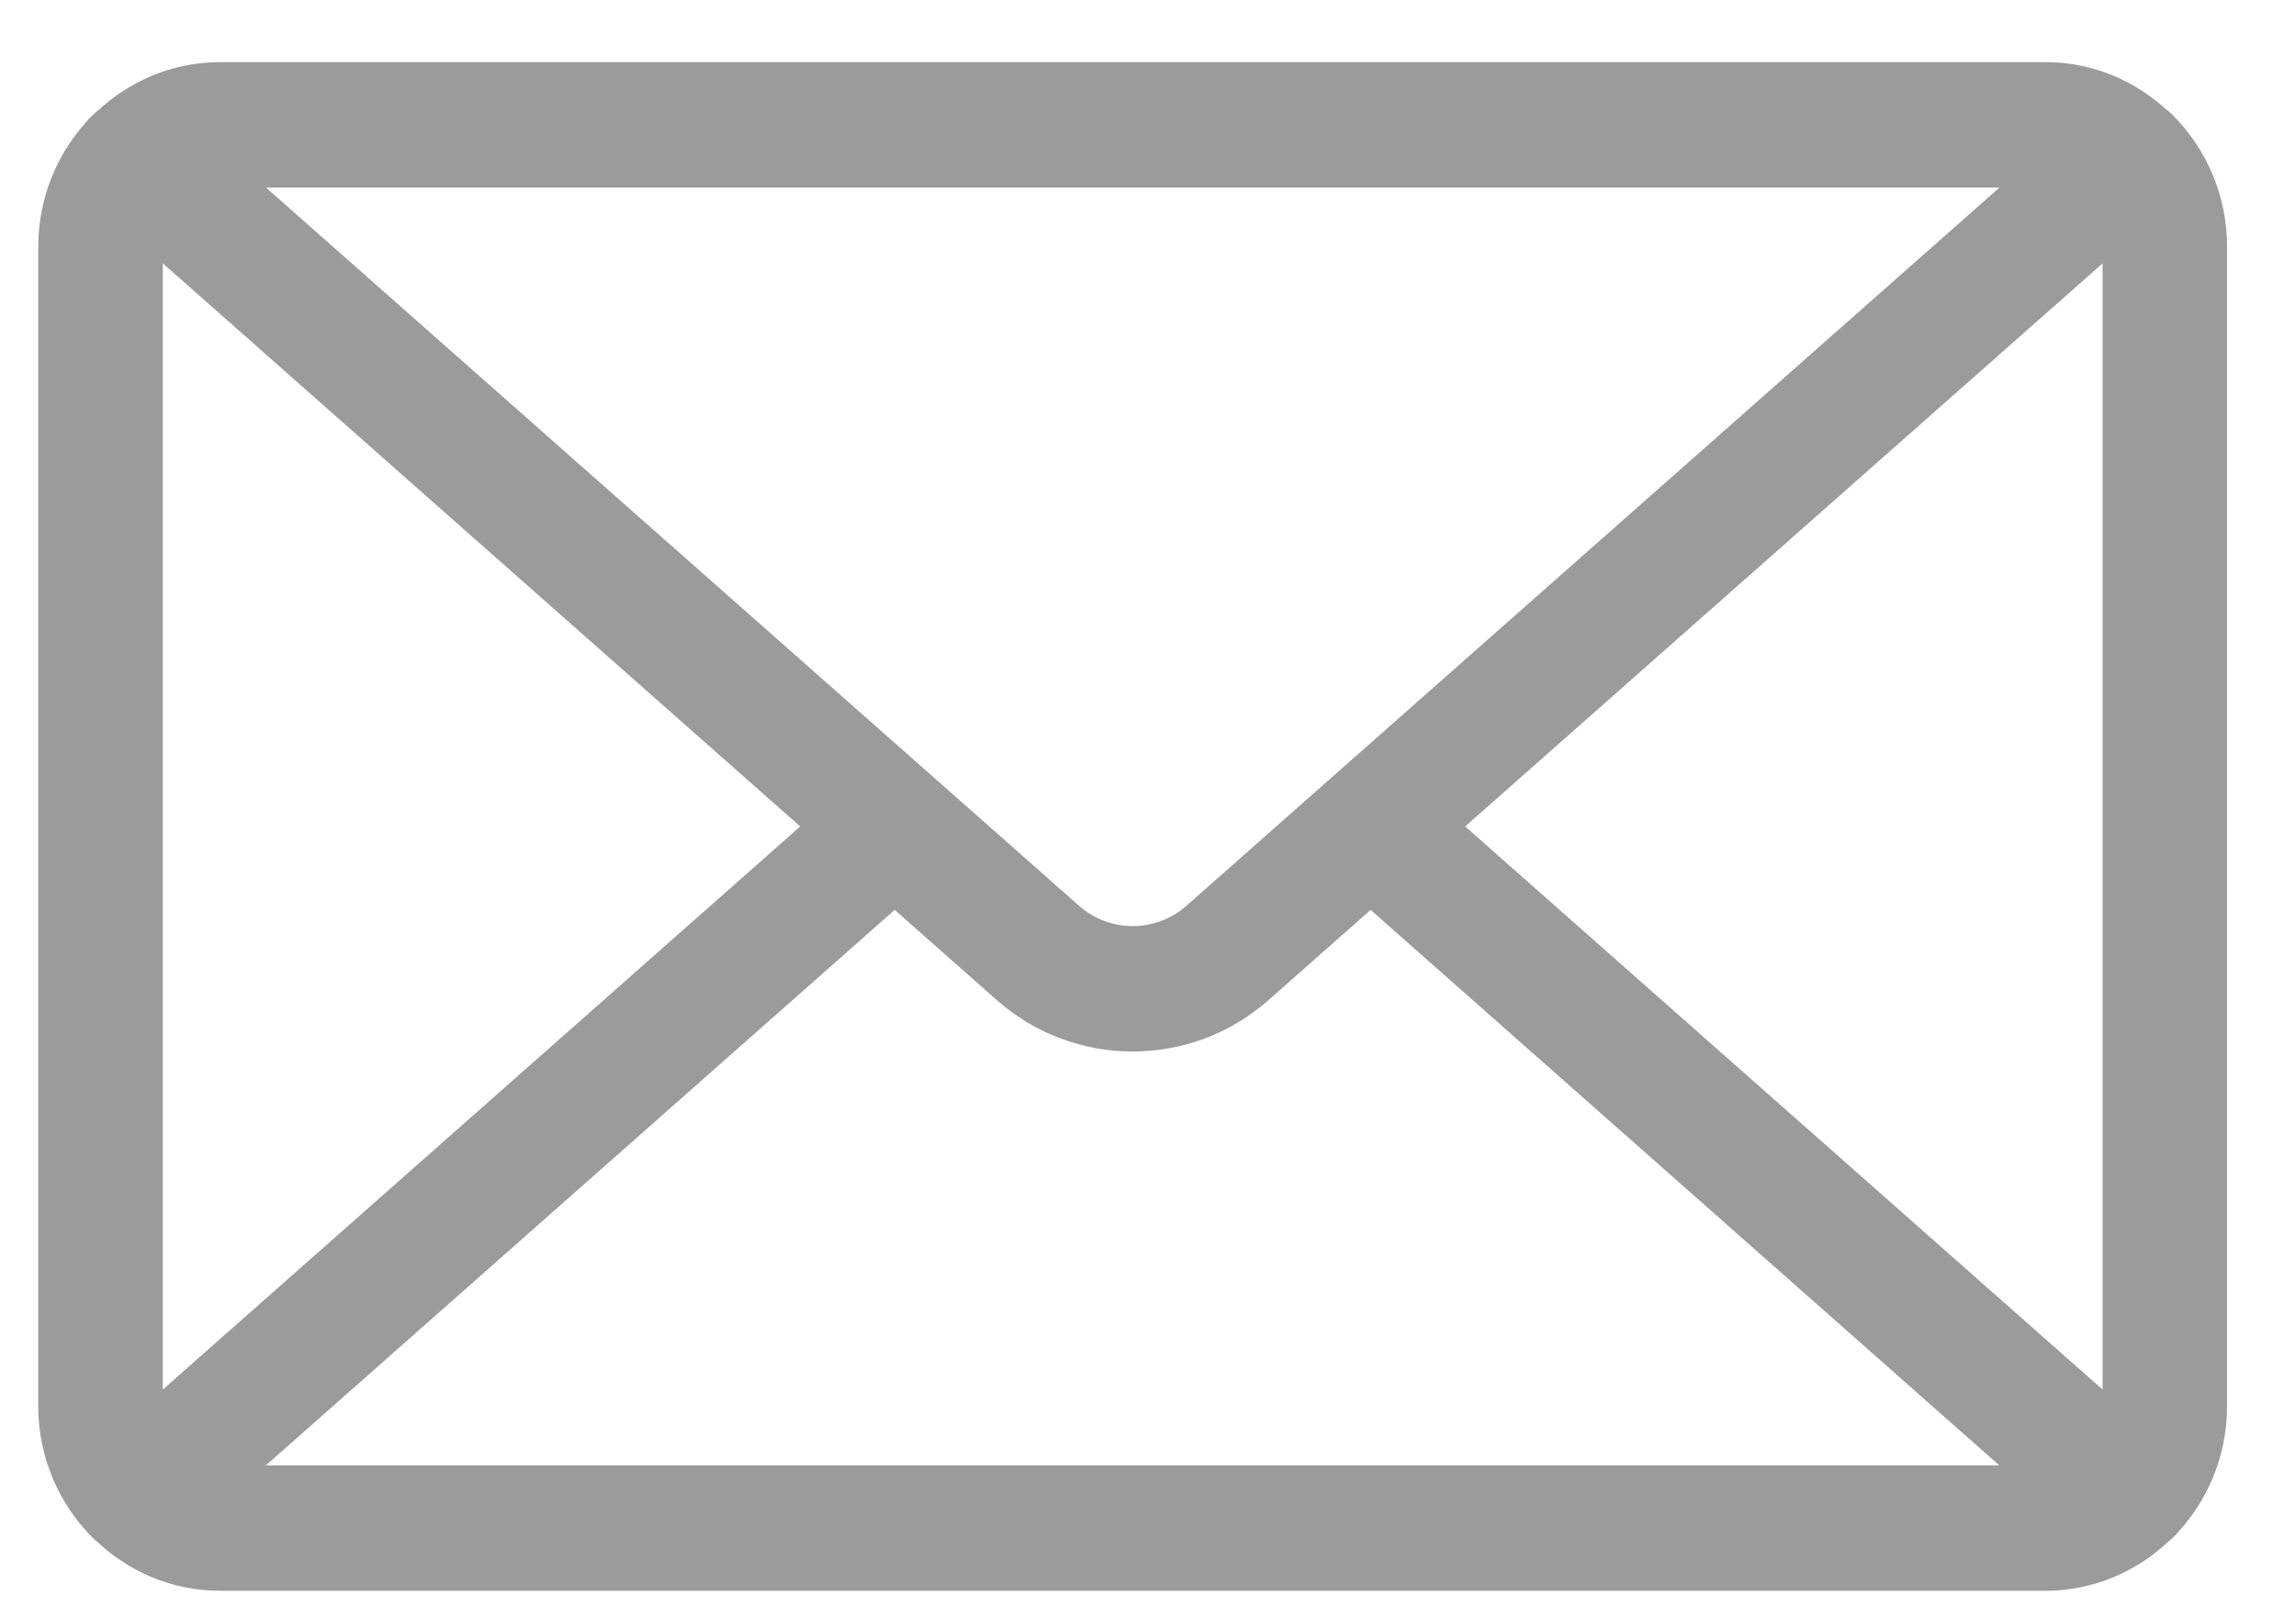 <svg width="30" height="21" viewBox="0 0 30 21" fill="none" xmlns="http://www.w3.org/2000/svg">
<path fill-rule="evenodd" clip-rule="evenodd" d="M28.037 1.859L28.035 1.857L28.034 1.855C28.026 1.846 28.017 1.84 28.007 1.833C28.002 1.83 27.997 1.826 27.991 1.822C27.659 1.508 27.218 1.312 26.727 1.312H2.873C2.384 1.312 1.943 1.508 1.608 1.822C1.603 1.826 1.598 1.83 1.592 1.834C1.583 1.84 1.574 1.847 1.566 1.855L1.565 1.857L1.564 1.859C1.218 2.207 1 2.689 1 3.223V18.377C1 18.911 1.217 19.393 1.564 19.741L1.565 19.743L1.566 19.745C1.571 19.75 1.577 19.754 1.582 19.757C1.586 19.76 1.59 19.762 1.593 19.765C1.928 20.087 2.377 20.288 2.873 20.288H26.726C27.223 20.288 27.671 20.087 28.007 19.765C28.01 19.761 28.014 19.758 28.018 19.756C28.023 19.753 28.028 19.75 28.032 19.745L28.033 19.744L28.034 19.743L28.035 19.741C28.383 19.395 28.599 18.911 28.599 18.377V3.223C28.6 2.689 28.383 2.207 28.037 1.859ZM18.389 10.8L27.763 2.518C27.896 2.719 27.973 2.962 27.973 3.223V18.377C27.973 18.638 27.896 18.881 27.763 19.082L18.389 10.8ZM27.286 2.093C27.118 2.005 26.929 1.951 26.727 1.951H2.874C2.672 1.951 2.484 2.005 2.315 2.093L13.768 12.211C14.357 12.732 15.245 12.732 15.833 12.211L27.286 2.093ZM1.837 19.082C1.706 18.881 1.627 18.638 1.627 18.377V3.223C1.627 2.962 1.705 2.719 1.837 2.518L11.211 10.8L1.837 19.082ZM2.314 19.507C2.483 19.595 2.671 19.649 2.873 19.649H26.724C26.928 19.649 27.115 19.595 27.283 19.507L17.909 11.223L16.243 12.695C15.831 13.06 15.314 13.241 14.799 13.241C14.284 13.241 13.767 13.058 13.356 12.695L11.69 11.223L2.314 19.507Z" fill="#9B9B9B" stroke="#9B9B9B"/>
</svg>
